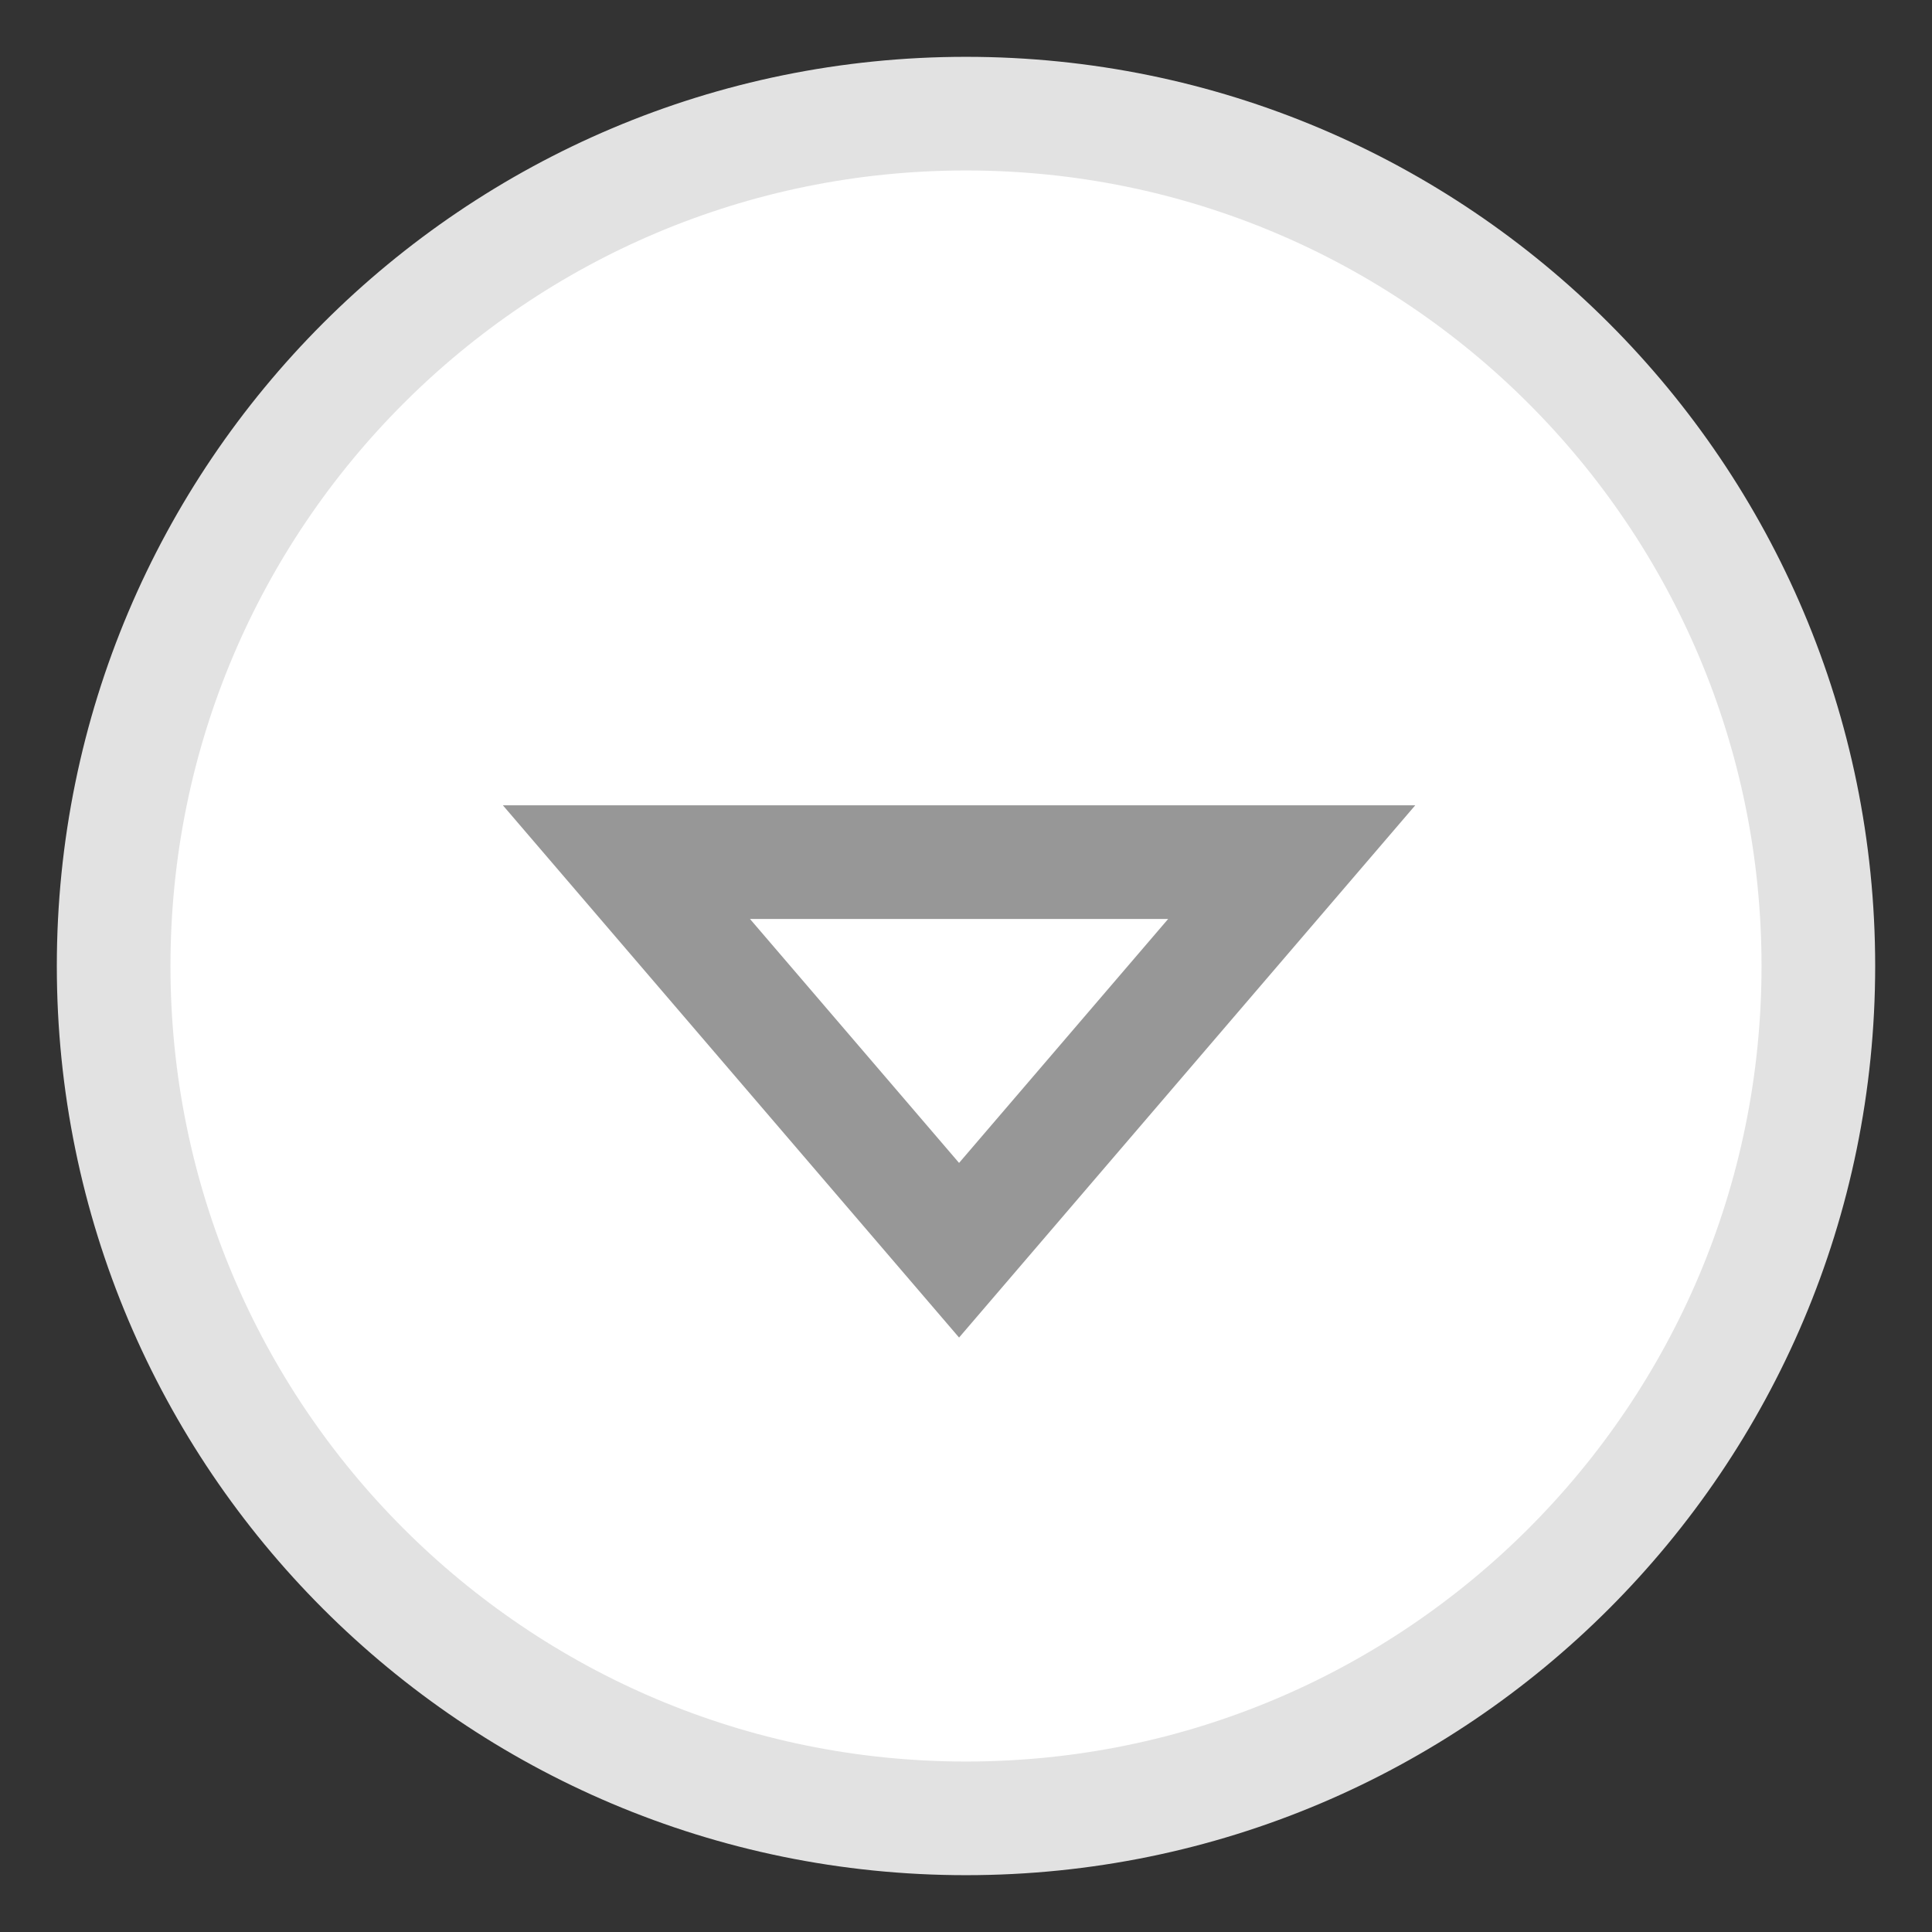 <?xml version="1.0" encoding="UTF-8" standalone="no"?>
<svg width="17px" height="17px" viewBox="0 0 17 17" version="1.1" xmlns="http://www.w3.org/2000/svg" xmlns:xlink="http://www.w3.org/1999/xlink">
    <rect x="0" y="0" width="17" height="17" fill="#333333" stroke="none"/>
    <!-- Generator: Sketch 40.1 (33804) - http://www.bohemiancoding.com/sketch -->
    <title>Group 2</title>
    <desc>Created with Sketch.</desc>
    <defs></defs>
    <g id="Page-1" stroke="none" stroke-width="1" fill="none" fill-rule="evenodd">
        <g id="practice-part-page" transform="translate(-1146, -628)" fill="#FFFFFF">
            <g id="Group-2" transform="translate(1147, 629)">
                <path d="M7.5,15 C11.642,15 15,11.642 15,7.5 C15,3.358 11.642,0 7.5,0 C3.358,0 0,3.358 0,7.5 C0,11.642 3.358,15 7.5,15 Z" id="Oval" stroke="#E2E2E2"></path>
                <polygon id="Triangle" stroke="#979797" transform="translate(7.439, 8.293) scale(1, -1) translate(-7.439, -8.293) " points="7.439 6.585 10.366 10 4.512 10"></polygon>
            </g>
        </g>
    </g>
</svg>